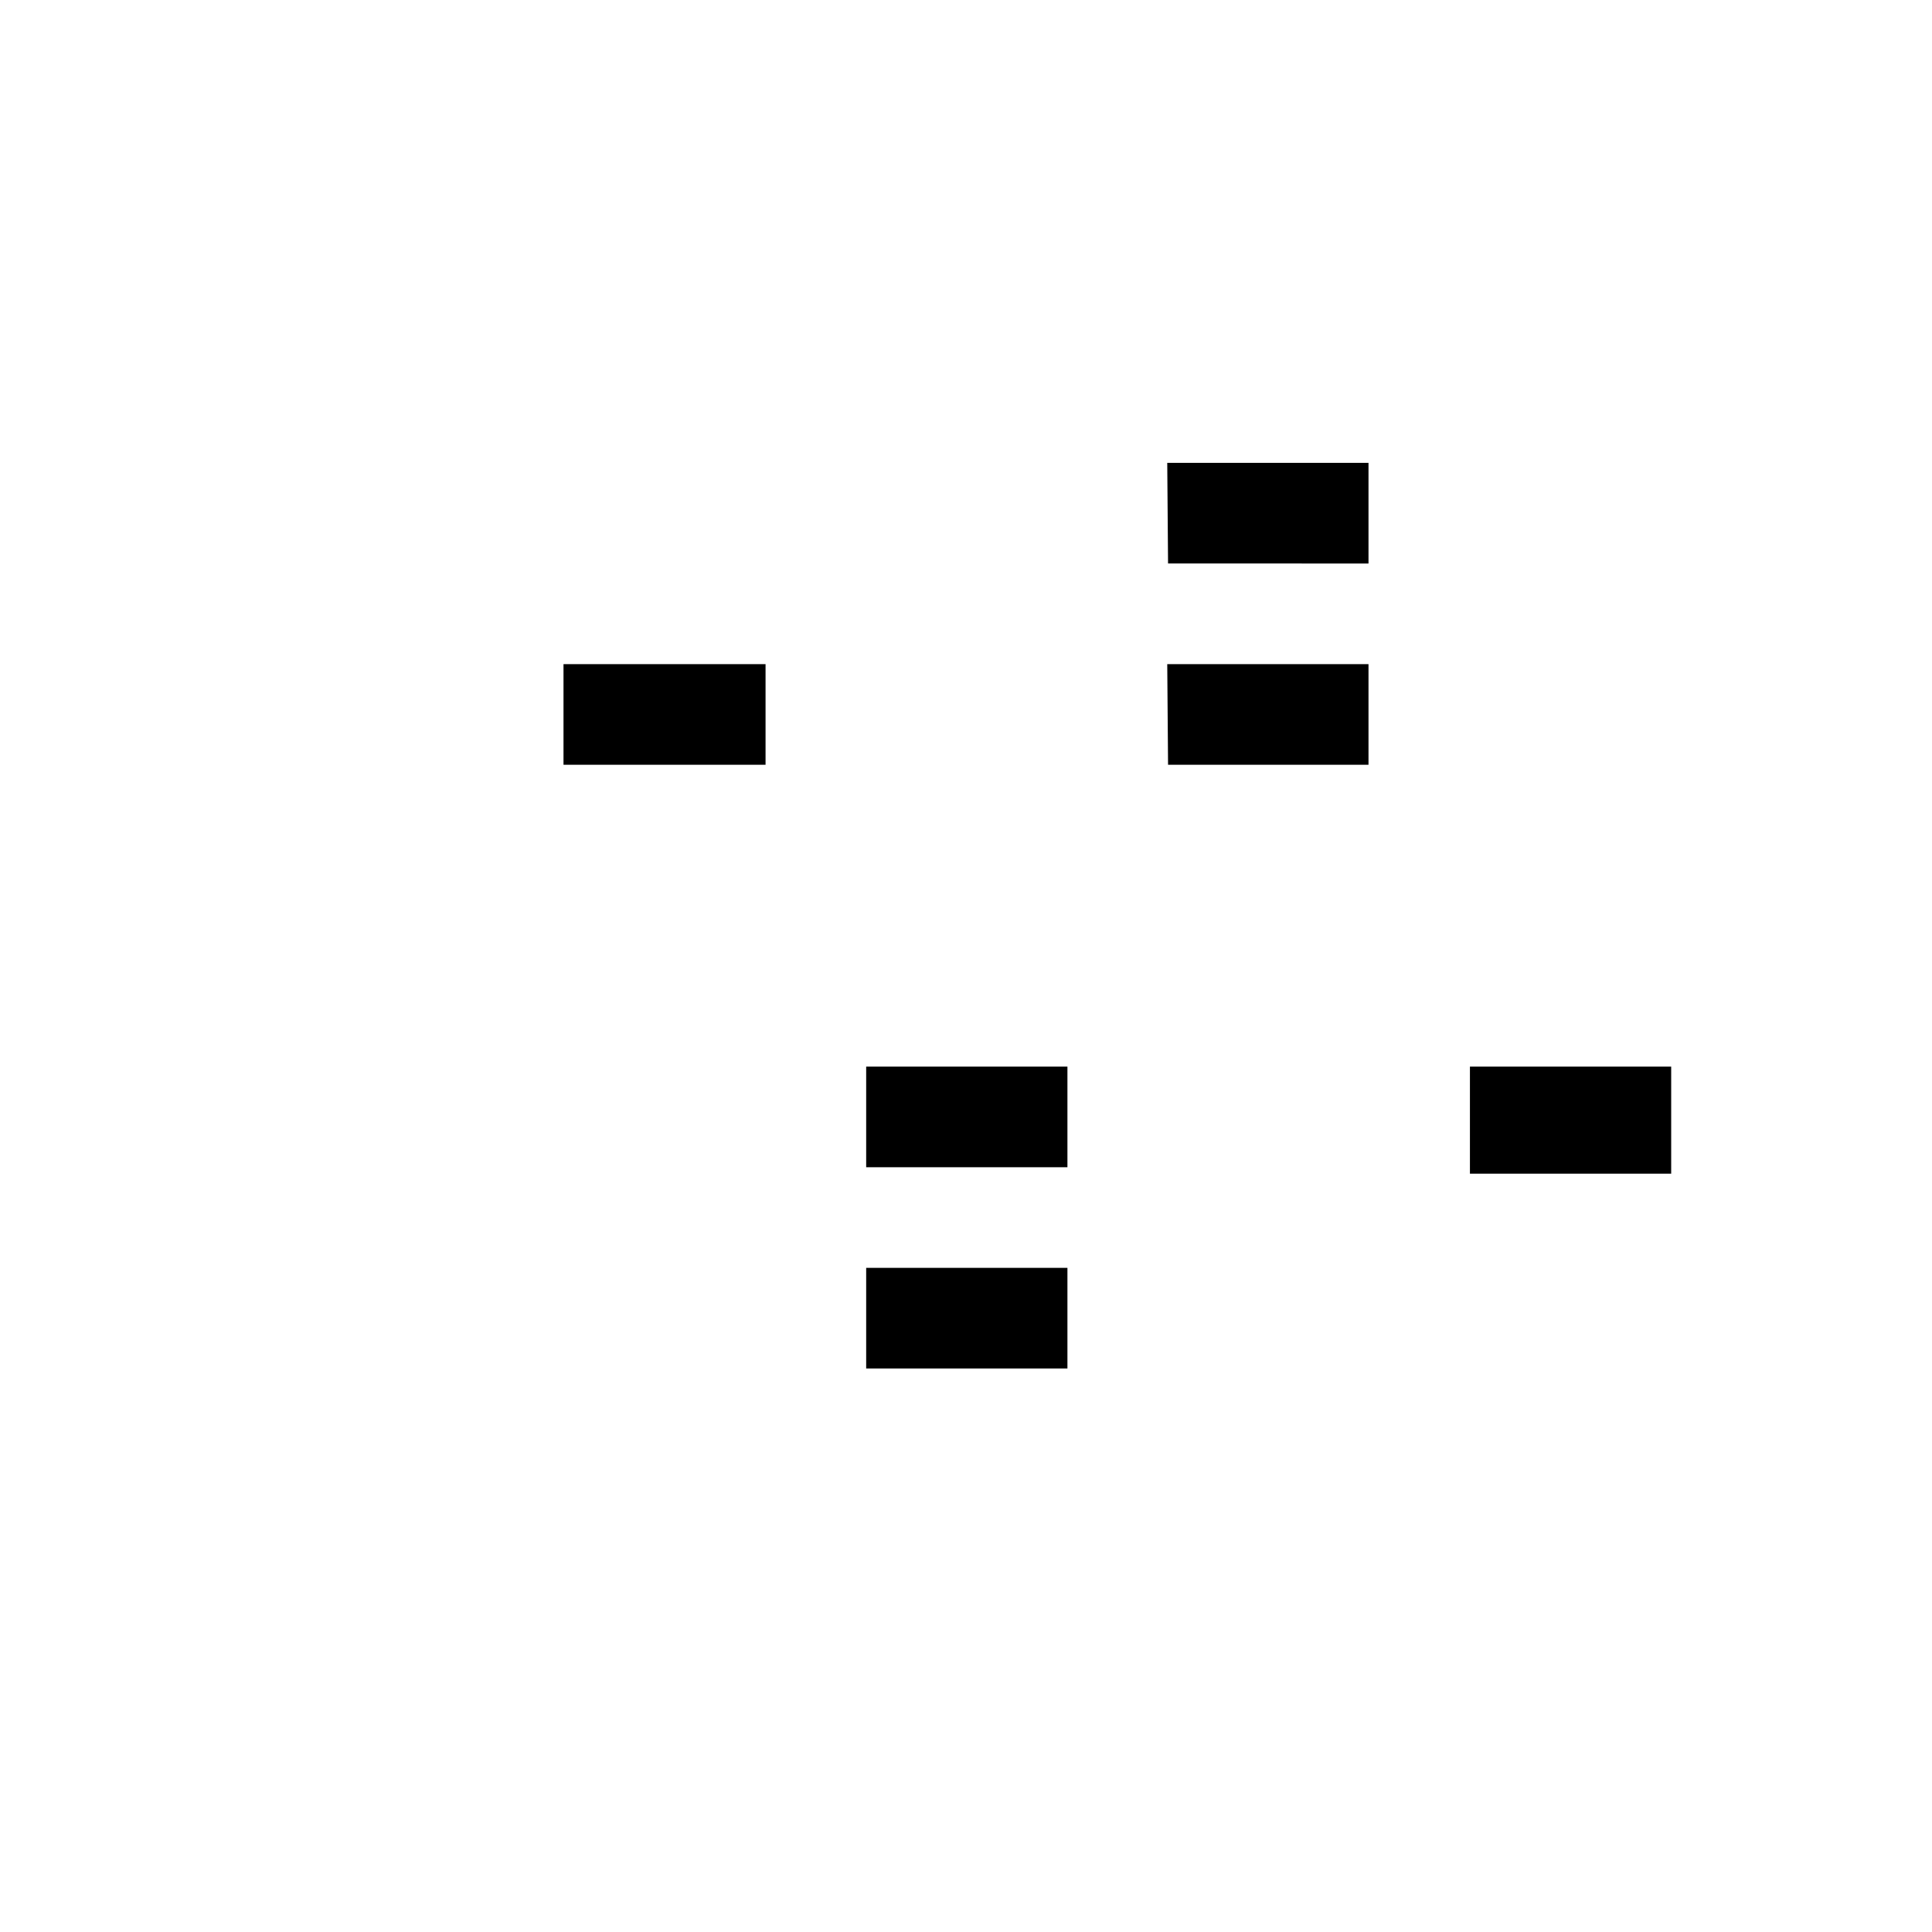 <svg id="Layer_1" data-name="Layer 1" xmlns="http://www.w3.org/2000/svg" viewBox="0 0 24 24"><title>masked_icons_fonts</title><path d="M10.76,14.5h2.5V13.25h-2.5ZM7,9.5H9.51V8.25H7ZM10.76,17h2.5V15.75h-2.5ZM14.51,9.5H17V8.25h-2.5Zm0-2.5H17V5.75h-2.5Zm3.75,6.25v1.33h2.5V13.25Z"/></svg>